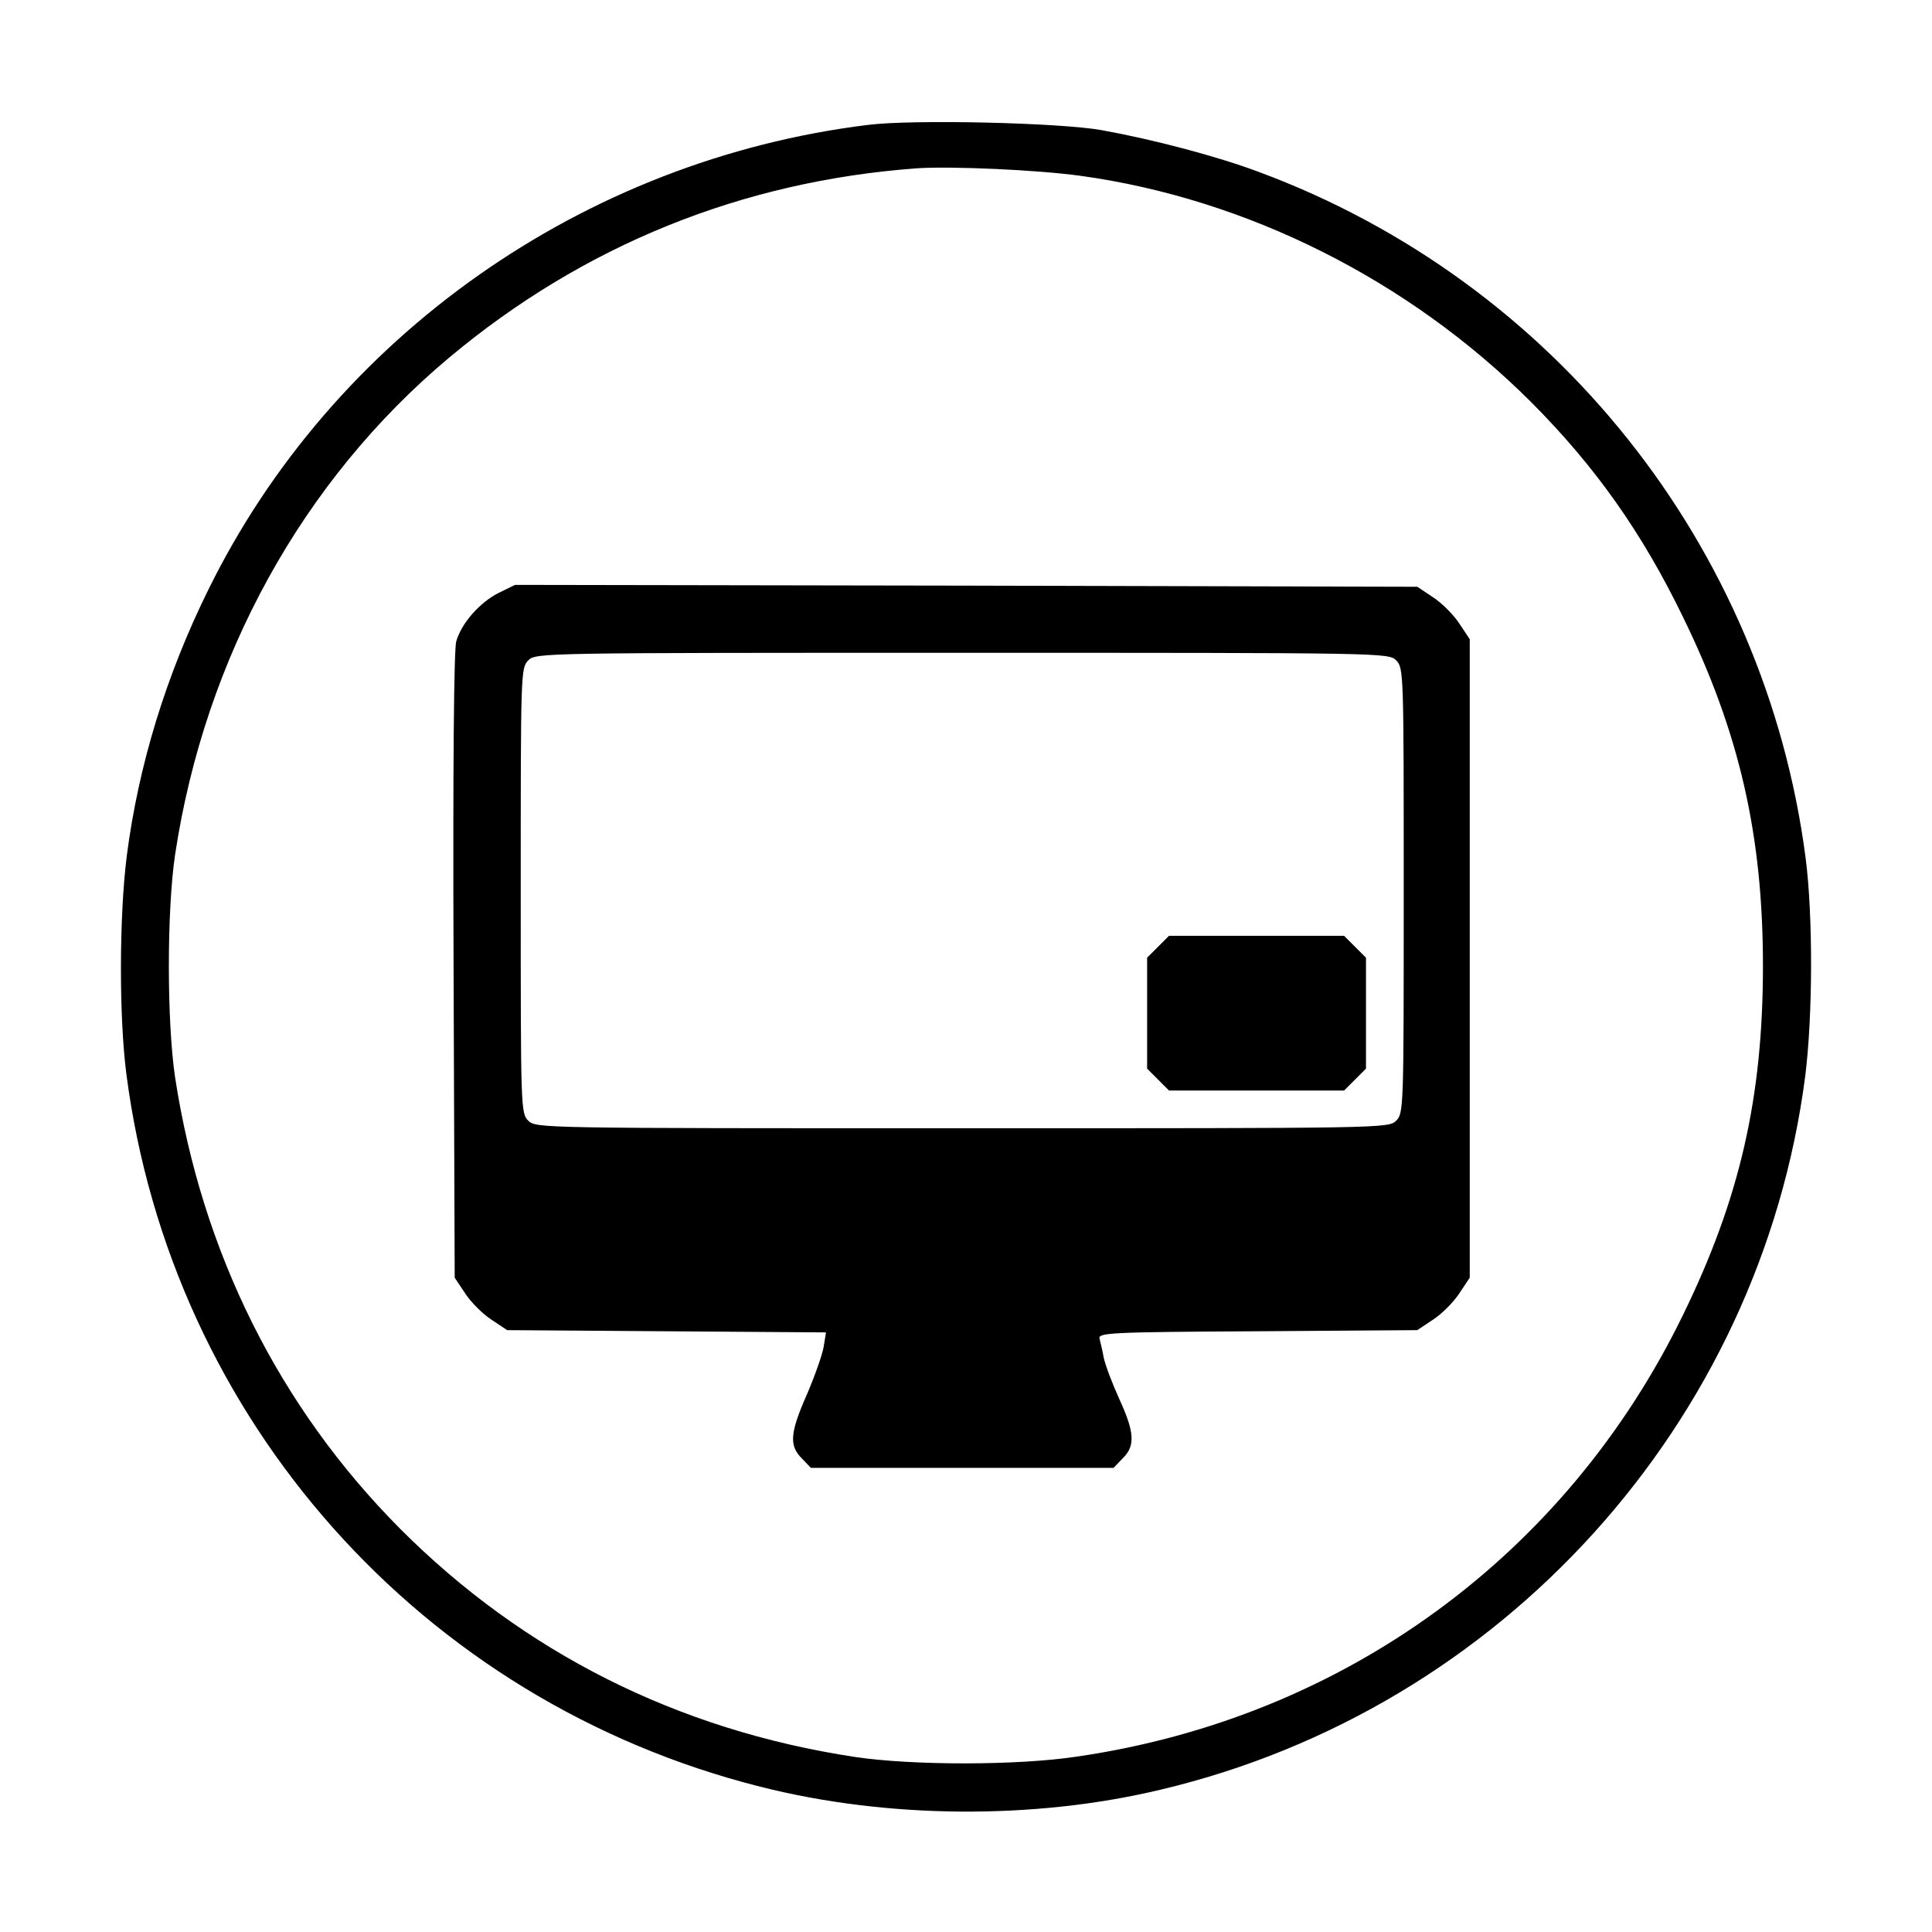 <?xml version="1.0" standalone="no"?>
<!DOCTYPE svg PUBLIC "-//W3C//DTD SVG 20010904//EN"
 "http://www.w3.org/TR/2001/REC-SVG-20010904/DTD/svg10.dtd">
<svg version="1.0" xmlns="http://www.w3.org/2000/svg"
 width="512pt" height="512pt" viewBox="0 0 512 512"
 preserveAspectRatio="xMidYMid meet">
<g transform="translate(0,512) scale(0.1,-0.1)"
fill="#000000" stroke="none">
<path d="M2300 4789 c-754 -93 -1418 -561 -1748 -1232 -112 -227 -185 -465
-216 -705 -20 -158 -21 -425 -1 -579 119 -916 783 -1662 1680 -1888 335 -85
725 -88 1060 -8 905 214 1590 972 1709 1891 20 158 21 425 1 579 -108 826
-665 1526 -1448 1817 -112 42 -279 86 -417 111 -111 20 -501 29 -620 14z m564
-135 c441 -61 869 -276 1192 -598 171 -171 296 -348 404 -571 150 -307 212
-579 212 -925 0 -348 -61 -616 -212 -925 -310 -637 -899 -1067 -1605 -1170
-157 -24 -438 -24 -590 -1 -469 71 -878 277 -1205 605 -321 323 -525 733 -596
1196 -22 148 -22 442 0 590 79 523 338 992 726 1317 356 298 776 468 1240 502
91 6 318 -4 434 -20z"/>
<path d="M1322 3549 c-50 -25 -99 -80 -113 -129 -6 -23 -9 -320 -7 -861 l3
-825 28 -42 c15 -23 46 -54 69 -69 l42 -28 422 -3 423 -3 -6 -37 c-3 -20 -23
-77 -44 -126 -46 -104 -48 -137 -14 -171 l24 -25 401 0 401 0 24 25 c34 33 32
69 -9 158 -19 42 -37 90 -41 109 -3 18 -9 41 -11 50 -5 16 24 18 419 20 l423
3 42 28 c23 15 54 46 69 69 l28 42 0 846 0 846 -28 42 c-15 23 -46 54 -69 69
l-42 28 -1195 3 -1196 2 -43 -21z m2378 -179 c20 -20 20 -33 20 -610 0 -577 0
-590 -20 -610 -20 -20 -33 -20 -1150 -20 -1117 0 -1130 0 -1150 20 -20 20 -20
33 -20 610 0 577 0 590 20 610 20 20 33 20 1150 20 1117 0 1130 0 1150 -20z"/>
<path d="M3069 2611 l-29 -29 0 -147 0 -147 29 -29 29 -29 232 0 232 0 29 29
29 29 0 147 0 147 -29 29 -29 29 -232 0 -232 0 -29 -29z"/>
</g>
</svg>
